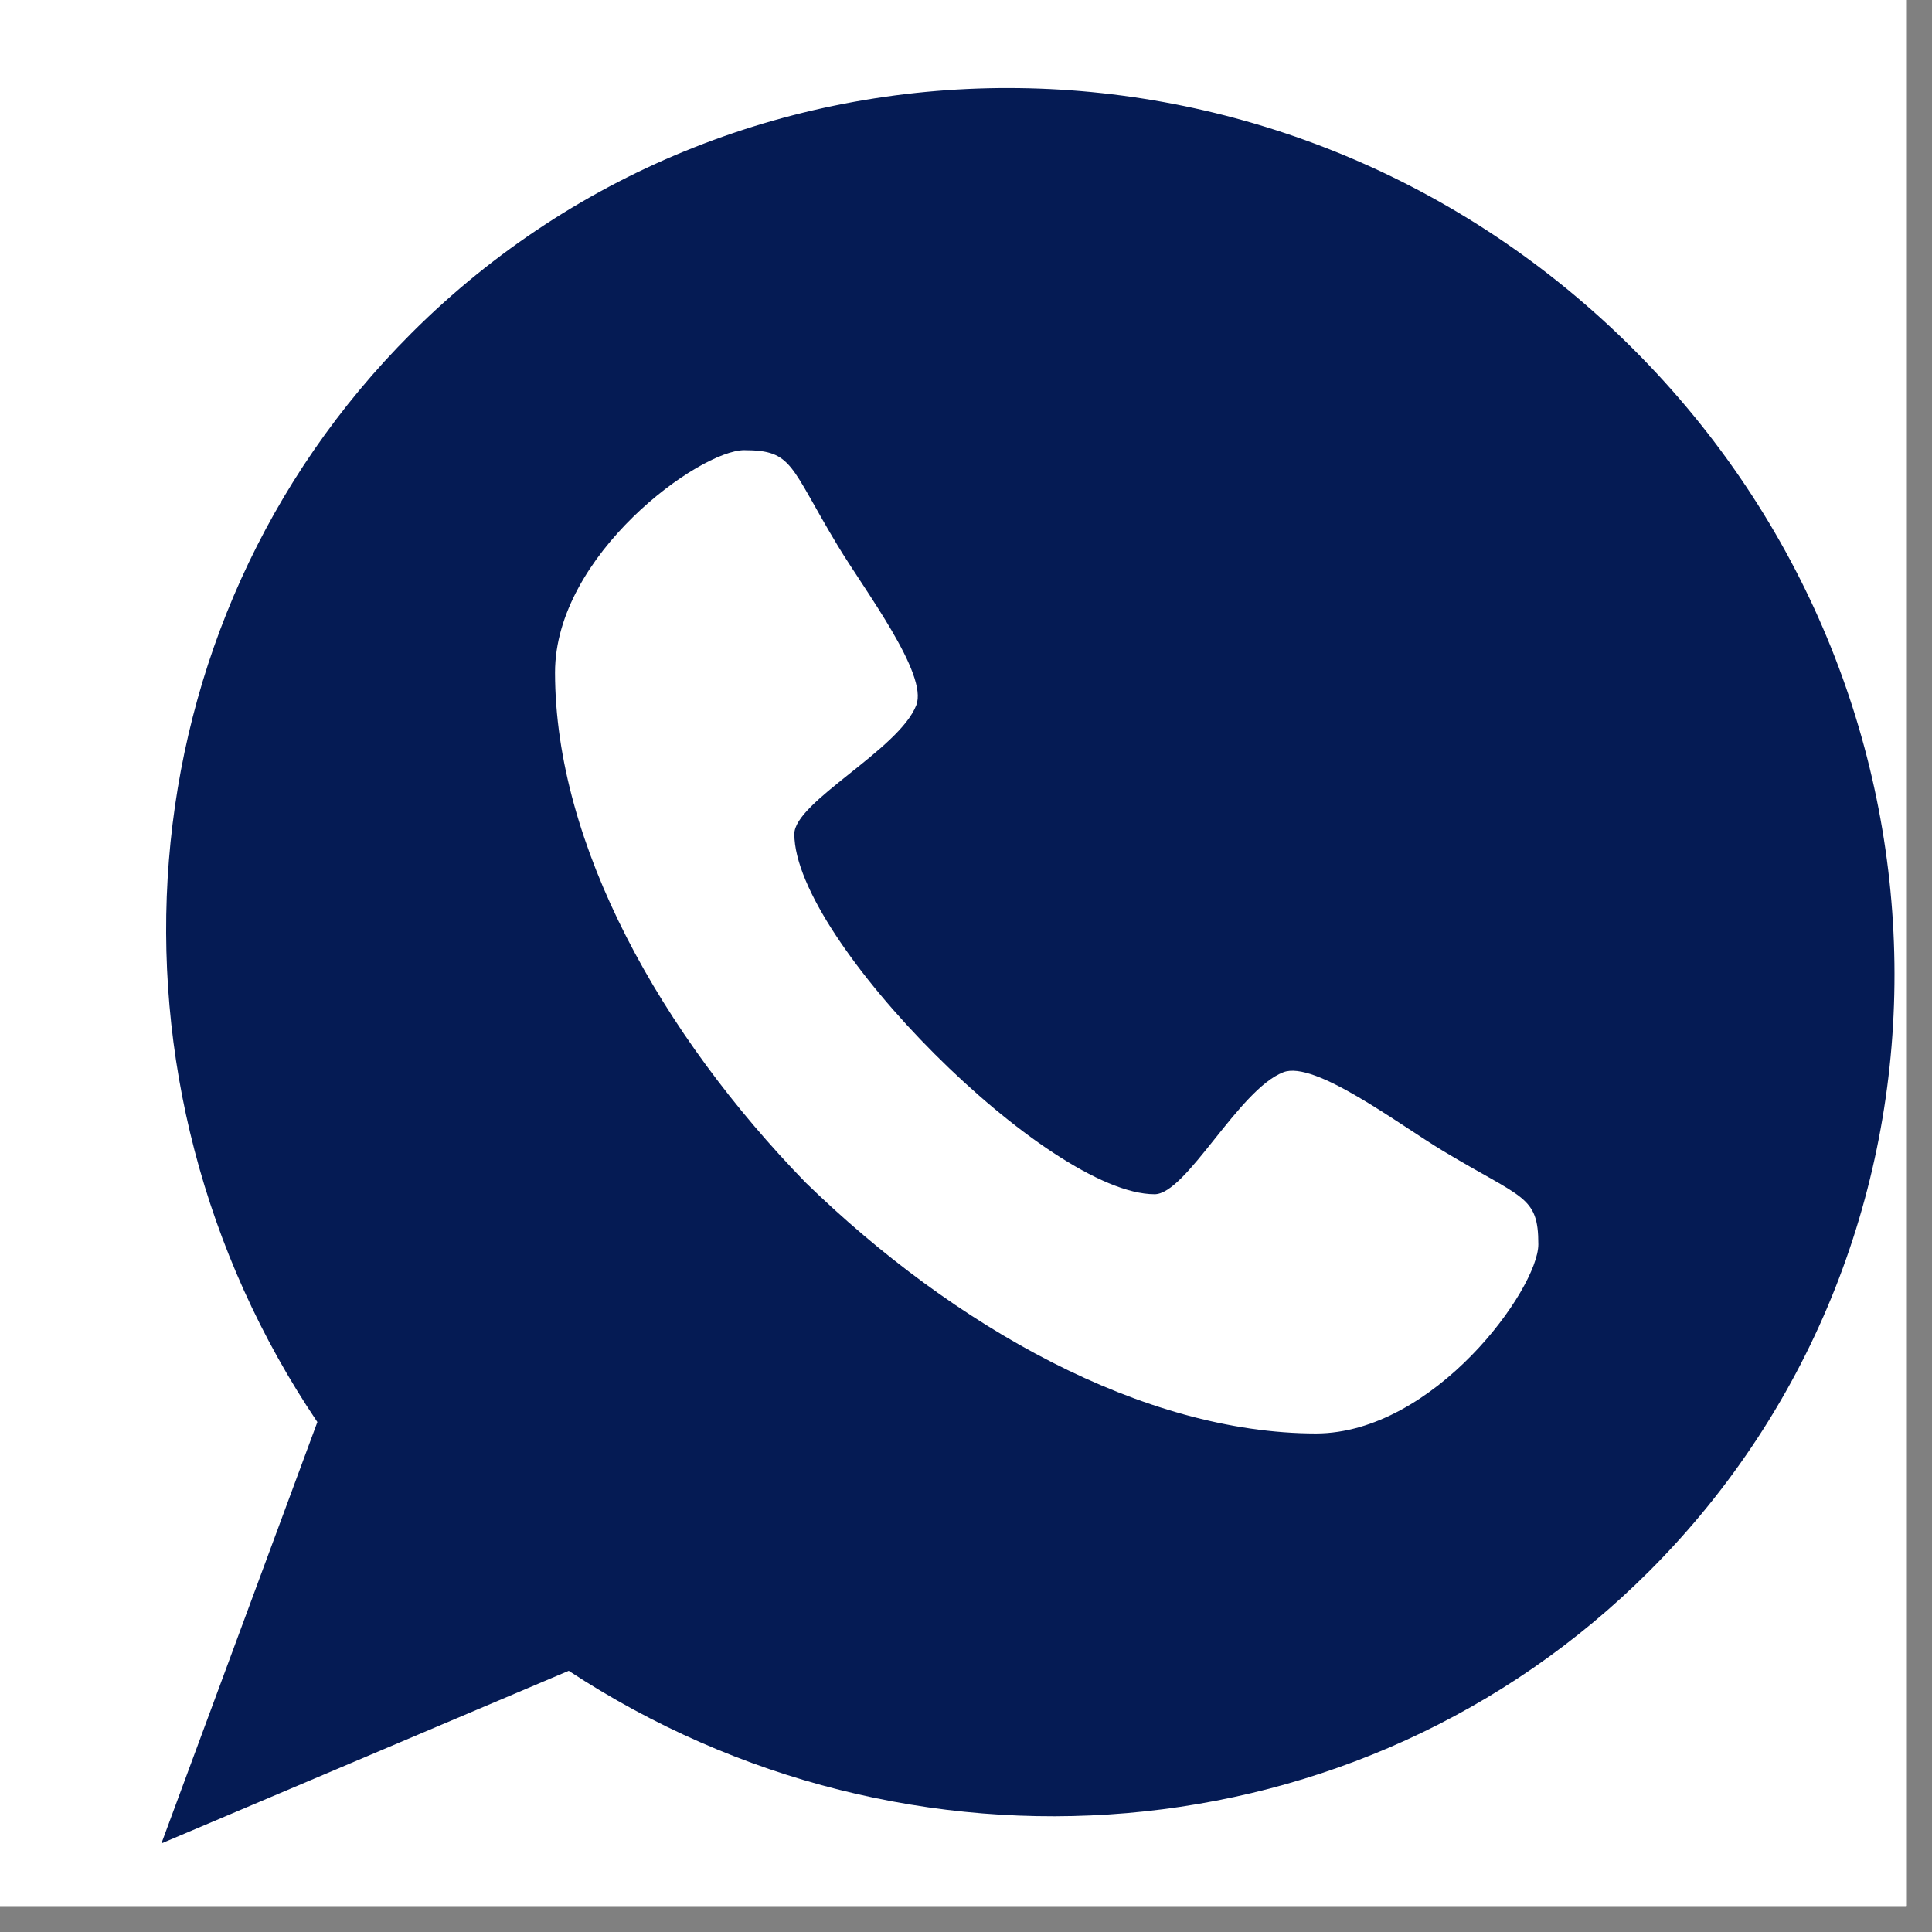 <svg xmlns="http://www.w3.org/2000/svg" xmlns:xlink="http://www.w3.org/1999/xlink" width="50" zoomAndPan="magnify" viewBox="0 0 37.5 37.5" height="50" preserveAspectRatio="xMidYMid meet" version="1.0"><rect x="0" y="0" width="37.5" height="37.5" fill="#808080" stroke="none"/><defs><clipPath id="e616fdfc66"><path d="M 0 0 L 37.008 0 L 37.008 37.008 L 0 37.008 Z M 0 0 " clip-rule="nonzero"/></clipPath></defs><g clip-path="url(#e616fdfc66)"><path fill="#ffffff" d="M 0 0 L 37.5 0 L 37.5 45 L 0 45 Z M 0 0 " fill-opacity="1" fill-rule="nonzero"/><path fill="#ffffff" d="M 0 0 L 37.5 0 L 37.5 37.5 L 0 37.5 Z M 0 0 " fill-opacity="1" fill-rule="nonzero"/><path fill="#ffffff" d="M 0 0 L 37.5 0 L 37.5 37.5 L 0 37.5 Z M 0 0 " fill-opacity="1" fill-rule="nonzero"/></g><path fill="#051b54" d="M 31.703 6.777 C 25.066 0.141 14.449 0.004 7.984 6.469 C 2.305 12.145 1.723 21.027 6.16 27.602 L 3.133 35.781 L 11.039 32.43 C 17.598 36.746 26.379 36.125 32.012 30.496 C 38.477 24.031 38.34 13.41 31.703 6.777 Z M 31.703 6.777 " fill-opacity="1" fill-rule="nonzero"/><path fill="#ffffff" d="M 28.004 22.336 C 29.559 23.273 29.859 23.203 29.859 24.152 C 29.859 25.016 27.836 27.82 25.543 27.824 C 22.188 27.82 18.52 25.758 15.641 22.957 C 12.84 20.078 10.777 16.41 10.773 13.055 C 10.773 10.762 13.582 8.738 14.445 8.738 C 15.395 8.738 15.324 9.039 16.262 10.594 C 16.781 11.457 18.02 13.082 17.785 13.688 C 17.449 14.551 15.418 15.566 15.418 16.188 C 15.418 18.25 20.348 23.18 22.41 23.18 C 23.027 23.18 24.043 21.145 24.91 20.812 C 25.516 20.578 27.141 21.816 28.004 22.336 Z M 28.004 22.336 " fill-opacity="1" fill-rule="nonzero"/></svg>